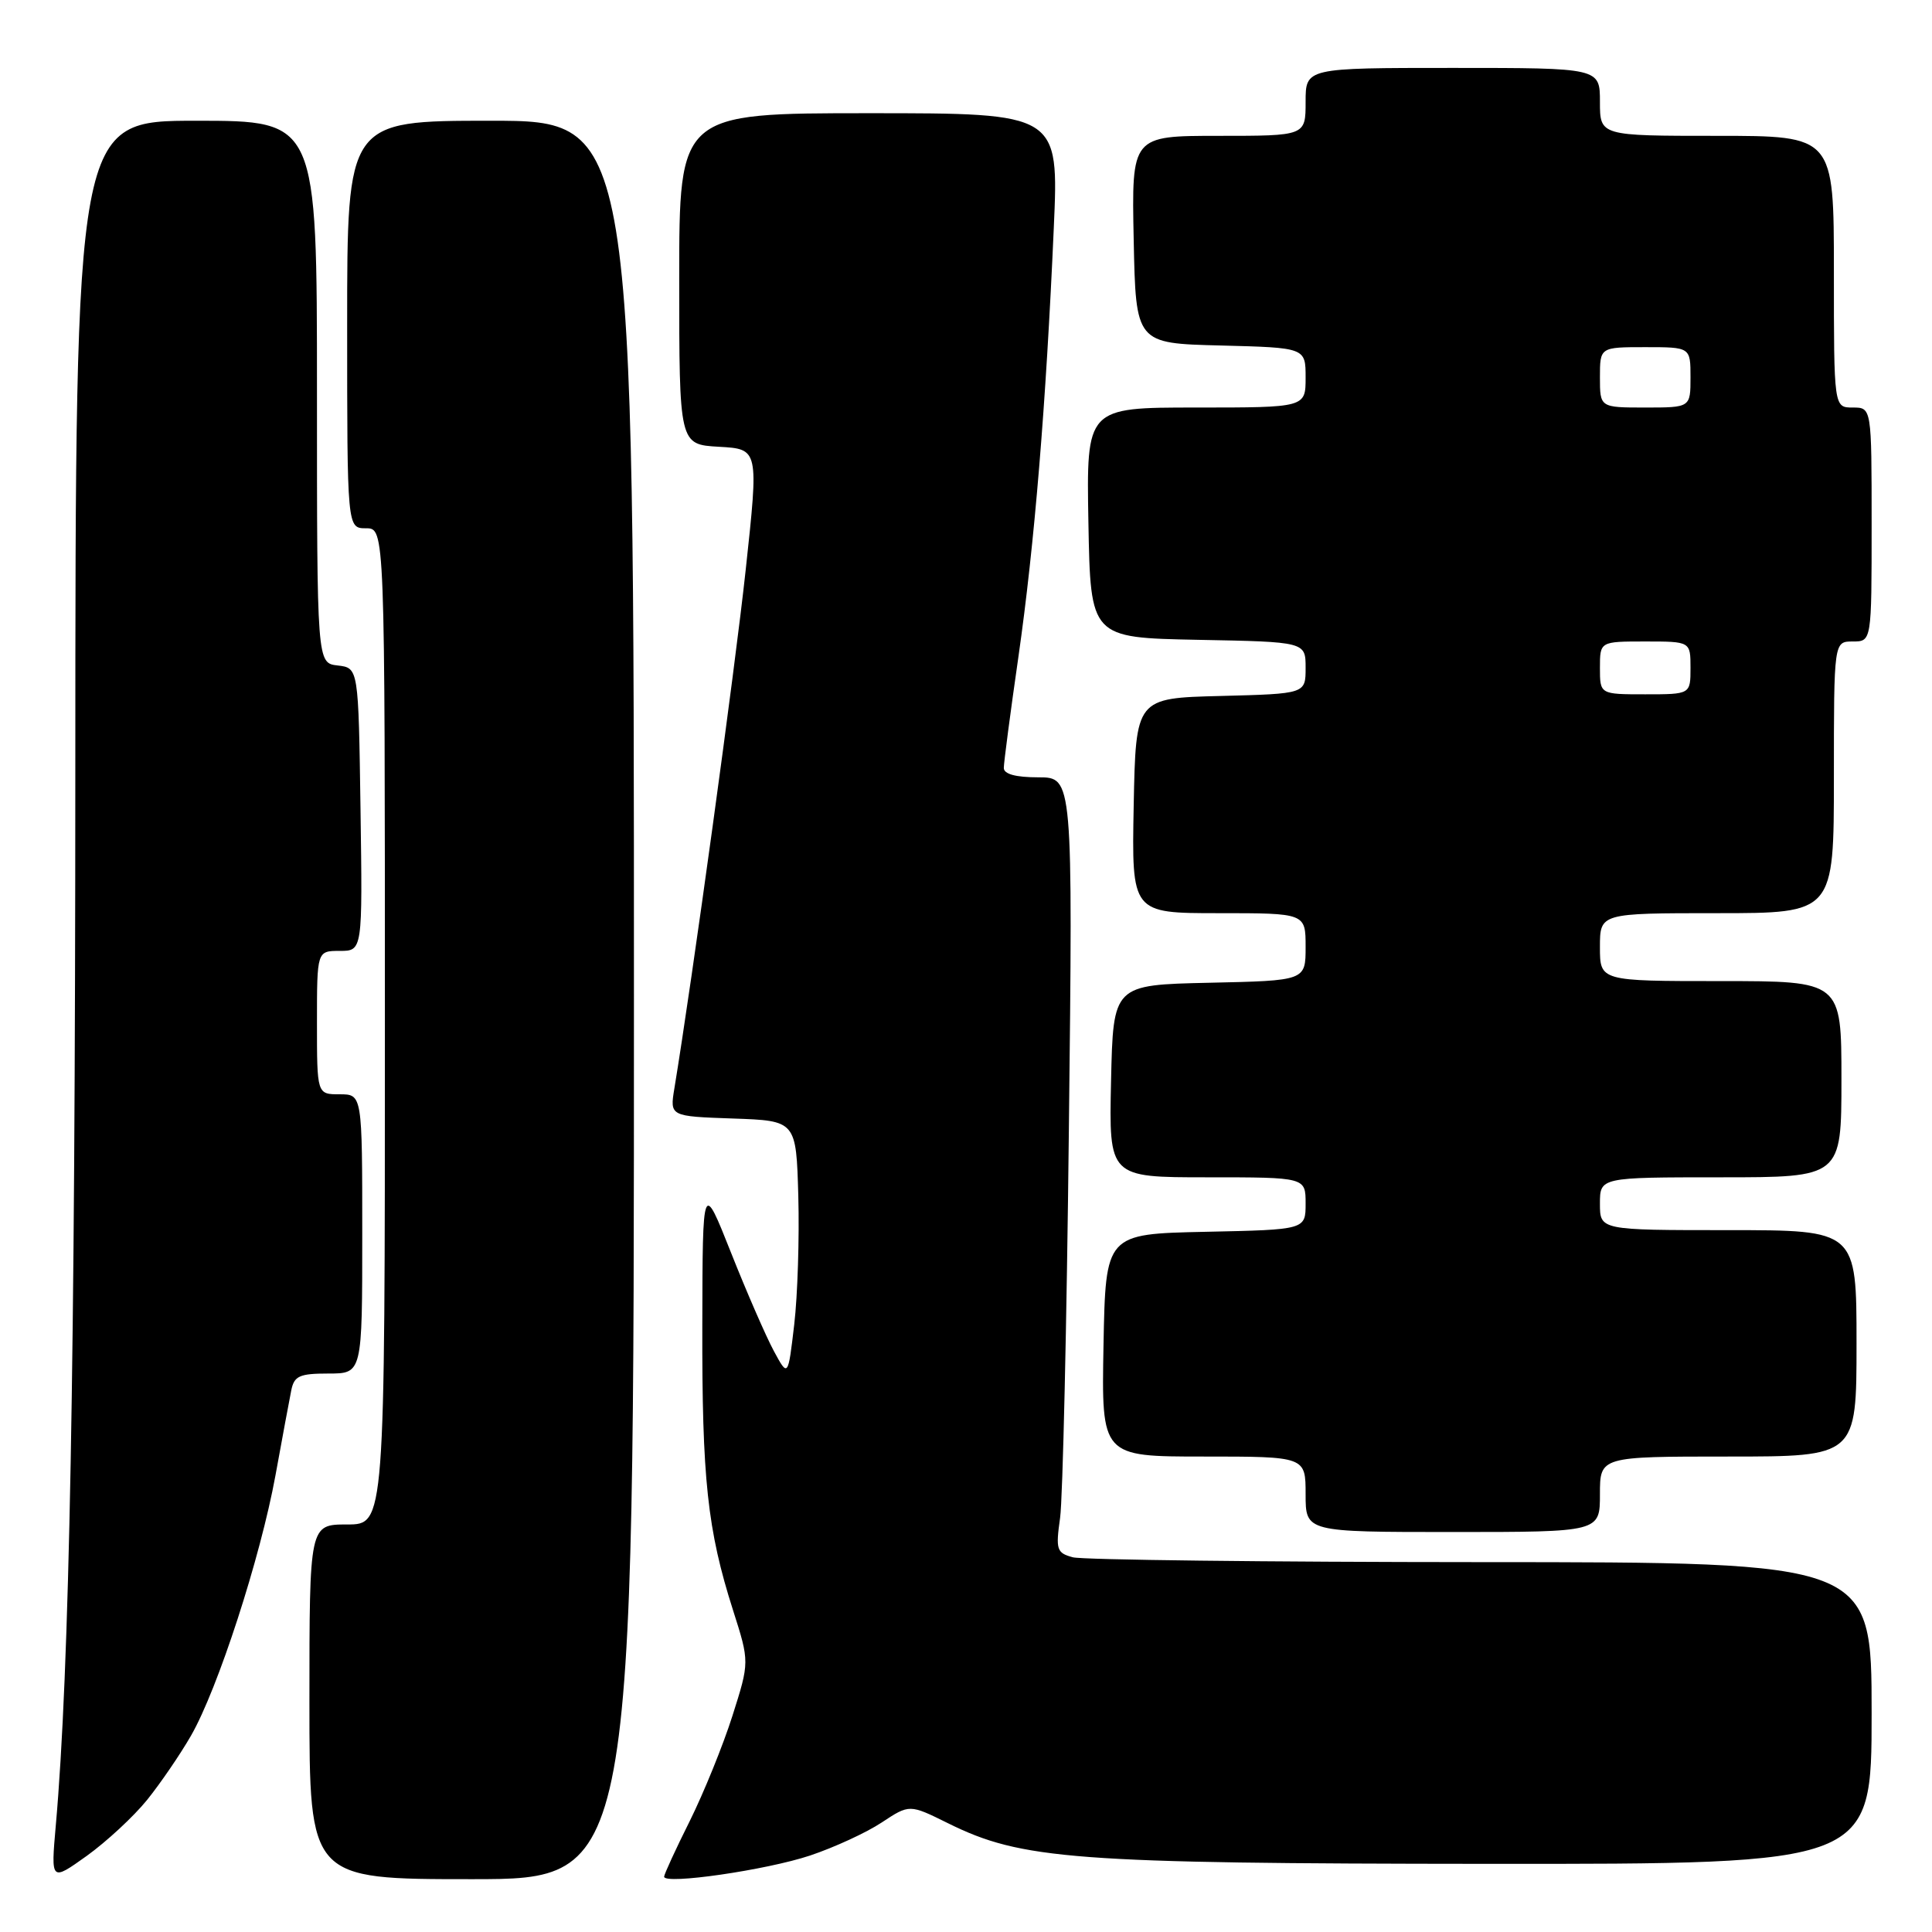 <?xml version="1.0" encoding="UTF-8" standalone="no"?>
<!DOCTYPE svg PUBLIC "-//W3C//DTD SVG 1.1//EN" "http://www.w3.org/Graphics/SVG/1.1/DTD/svg11.dtd" >
<svg xmlns="http://www.w3.org/2000/svg" xmlns:xlink="http://www.w3.org/1999/xlink" version="1.1" viewBox="0 0 256 256">
 <g >
 <path fill="currentColor"
d=" M 19.49 238.50 C 21.26 236.30 23.88 232.47 25.30 230.00 C 28.85 223.84 34.51 206.39 36.50 195.50 C 37.40 190.55 38.34 185.49 38.59 184.25 C 38.97 182.32 39.67 182.00 43.52 182.00 C 48.00 182.00 48.00 182.00 48.00 163.50 C 48.00 145.00 48.00 145.00 45.00 145.00 C 42.00 145.00 42.00 145.00 42.00 135.50 C 42.00 126.00 42.00 126.00 45.02 126.00 C 48.04 126.00 48.04 126.00 47.77 107.25 C 47.50 88.50 47.50 88.50 44.75 88.18 C 42.00 87.87 42.00 87.87 42.00 51.93 C 42.00 16.00 42.00 16.00 26.00 16.00 C 10.00 16.00 10.00 16.00 9.98 102.25 C 9.97 180.57 9.21 221.49 7.39 241.91 C 6.74 249.31 6.74 249.31 11.50 245.91 C 14.11 244.03 17.71 240.70 19.49 238.50 Z  M 84.00 132.50 C 84.00 16.00 84.00 16.00 65.00 16.00 C 46.00 16.00 46.00 16.00 46.00 43.00 C 46.00 70.00 46.00 70.00 48.50 70.00 C 51.00 70.00 51.00 70.00 51.00 136.00 C 51.00 202.00 51.00 202.00 46.00 202.00 C 41.00 202.00 41.00 202.00 41.00 225.50 C 41.00 249.00 41.00 249.00 62.50 249.00 C 84.00 249.00 84.00 249.00 84.00 132.50 Z  M 107.33 245.87 C 110.53 244.80 114.81 242.83 116.83 241.49 C 120.51 239.06 120.51 239.06 125.62 241.59 C 135.36 246.41 142.20 246.93 197.25 246.97 C 248.00 247.00 248.00 247.00 248.00 227.00 C 248.00 207.00 248.00 207.00 196.25 206.99 C 167.79 206.98 143.45 206.69 142.16 206.35 C 140.01 205.77 139.87 205.35 140.47 201.11 C 140.82 198.57 141.35 175.46 141.63 149.75 C 142.16 103.00 142.16 103.00 137.58 103.00 C 134.58 103.00 133.00 102.57 133.01 101.75 C 133.01 101.06 133.88 94.42 134.95 87.00 C 137.07 72.18 138.60 53.68 139.63 30.25 C 140.31 15.00 140.31 15.00 115.15 15.00 C 90.00 15.00 90.00 15.00 90.00 36.95 C 90.00 58.90 90.00 58.90 95.27 59.20 C 100.54 59.50 100.54 59.50 98.81 75.50 C 97.38 88.76 91.70 130.02 89.36 144.21 C 88.75 147.92 88.75 147.92 97.13 148.21 C 105.50 148.50 105.50 148.50 105.78 158.50 C 105.93 164.00 105.69 171.65 105.24 175.50 C 104.42 182.50 104.42 182.50 102.53 179.00 C 101.49 177.07 98.94 171.22 96.87 166.00 C 93.10 156.50 93.10 156.50 93.06 175.50 C 93.01 195.98 93.73 202.70 97.13 213.36 C 99.32 220.22 99.32 220.22 97.05 227.36 C 95.80 231.29 93.25 237.56 91.39 241.31 C 89.52 245.05 88.00 248.36 88.00 248.67 C 88.00 249.76 101.57 247.79 107.33 245.87 Z  M 212.00 198.00 C 212.00 193.00 212.00 193.00 229.00 193.00 C 246.00 193.00 246.00 193.00 246.00 178.00 C 246.00 163.00 246.00 163.00 229.00 163.00 C 212.00 163.00 212.00 163.00 212.00 159.50 C 212.00 156.00 212.00 156.00 228.00 156.00 C 244.00 156.00 244.00 156.00 244.00 143.00 C 244.00 130.00 244.00 130.00 228.00 130.00 C 212.00 130.00 212.00 130.00 212.00 125.50 C 212.00 121.00 212.00 121.00 227.50 121.00 C 243.00 121.00 243.00 121.00 243.00 103.00 C 243.00 85.00 243.00 85.00 245.50 85.00 C 248.00 85.00 248.00 85.00 248.00 69.50 C 248.00 54.00 248.00 54.00 245.50 54.00 C 243.00 54.00 243.00 54.00 243.00 36.00 C 243.00 18.00 243.00 18.00 227.50 18.00 C 212.00 18.00 212.00 18.00 212.00 13.50 C 212.00 9.00 212.00 9.00 192.50 9.00 C 173.00 9.00 173.00 9.00 173.00 13.50 C 173.00 18.00 173.00 18.00 161.47 18.00 C 149.94 18.00 149.94 18.00 150.22 31.75 C 150.50 45.50 150.50 45.50 161.75 45.78 C 173.00 46.07 173.00 46.07 173.00 50.03 C 173.00 54.00 173.00 54.00 158.47 54.00 C 143.95 54.00 143.95 54.00 144.22 69.25 C 144.50 84.50 144.50 84.50 158.75 84.78 C 173.00 85.05 173.00 85.05 173.00 88.49 C 173.00 91.93 173.00 91.93 161.75 92.22 C 150.50 92.50 150.50 92.50 150.22 106.75 C 149.95 121.00 149.95 121.00 161.47 121.00 C 173.00 121.00 173.00 121.00 173.00 125.47 C 173.00 129.94 173.00 129.94 160.25 130.22 C 147.50 130.50 147.50 130.50 147.22 143.25 C 146.94 156.00 146.94 156.00 159.97 156.00 C 173.00 156.00 173.00 156.00 173.00 159.47 C 173.00 162.94 173.00 162.94 159.75 163.22 C 146.50 163.50 146.50 163.50 146.22 178.25 C 145.95 193.00 145.95 193.00 159.47 193.00 C 173.00 193.00 173.00 193.00 173.00 198.00 C 173.00 203.00 173.00 203.00 192.50 203.00 C 212.00 203.00 212.00 203.00 212.00 198.00 Z  M 212.00 88.50 C 212.00 85.00 212.00 85.00 218.00 85.00 C 224.00 85.00 224.00 85.00 224.00 88.50 C 224.00 92.00 224.00 92.00 218.00 92.00 C 212.00 92.00 212.00 92.00 212.00 88.50 Z  M 212.00 50.00 C 212.00 46.00 212.00 46.00 218.00 46.00 C 224.00 46.00 224.00 46.00 224.00 50.00 C 224.00 54.00 224.00 54.00 218.00 54.00 C 212.00 54.00 212.00 54.00 212.00 50.00 Z "/>
</g>
</svg>